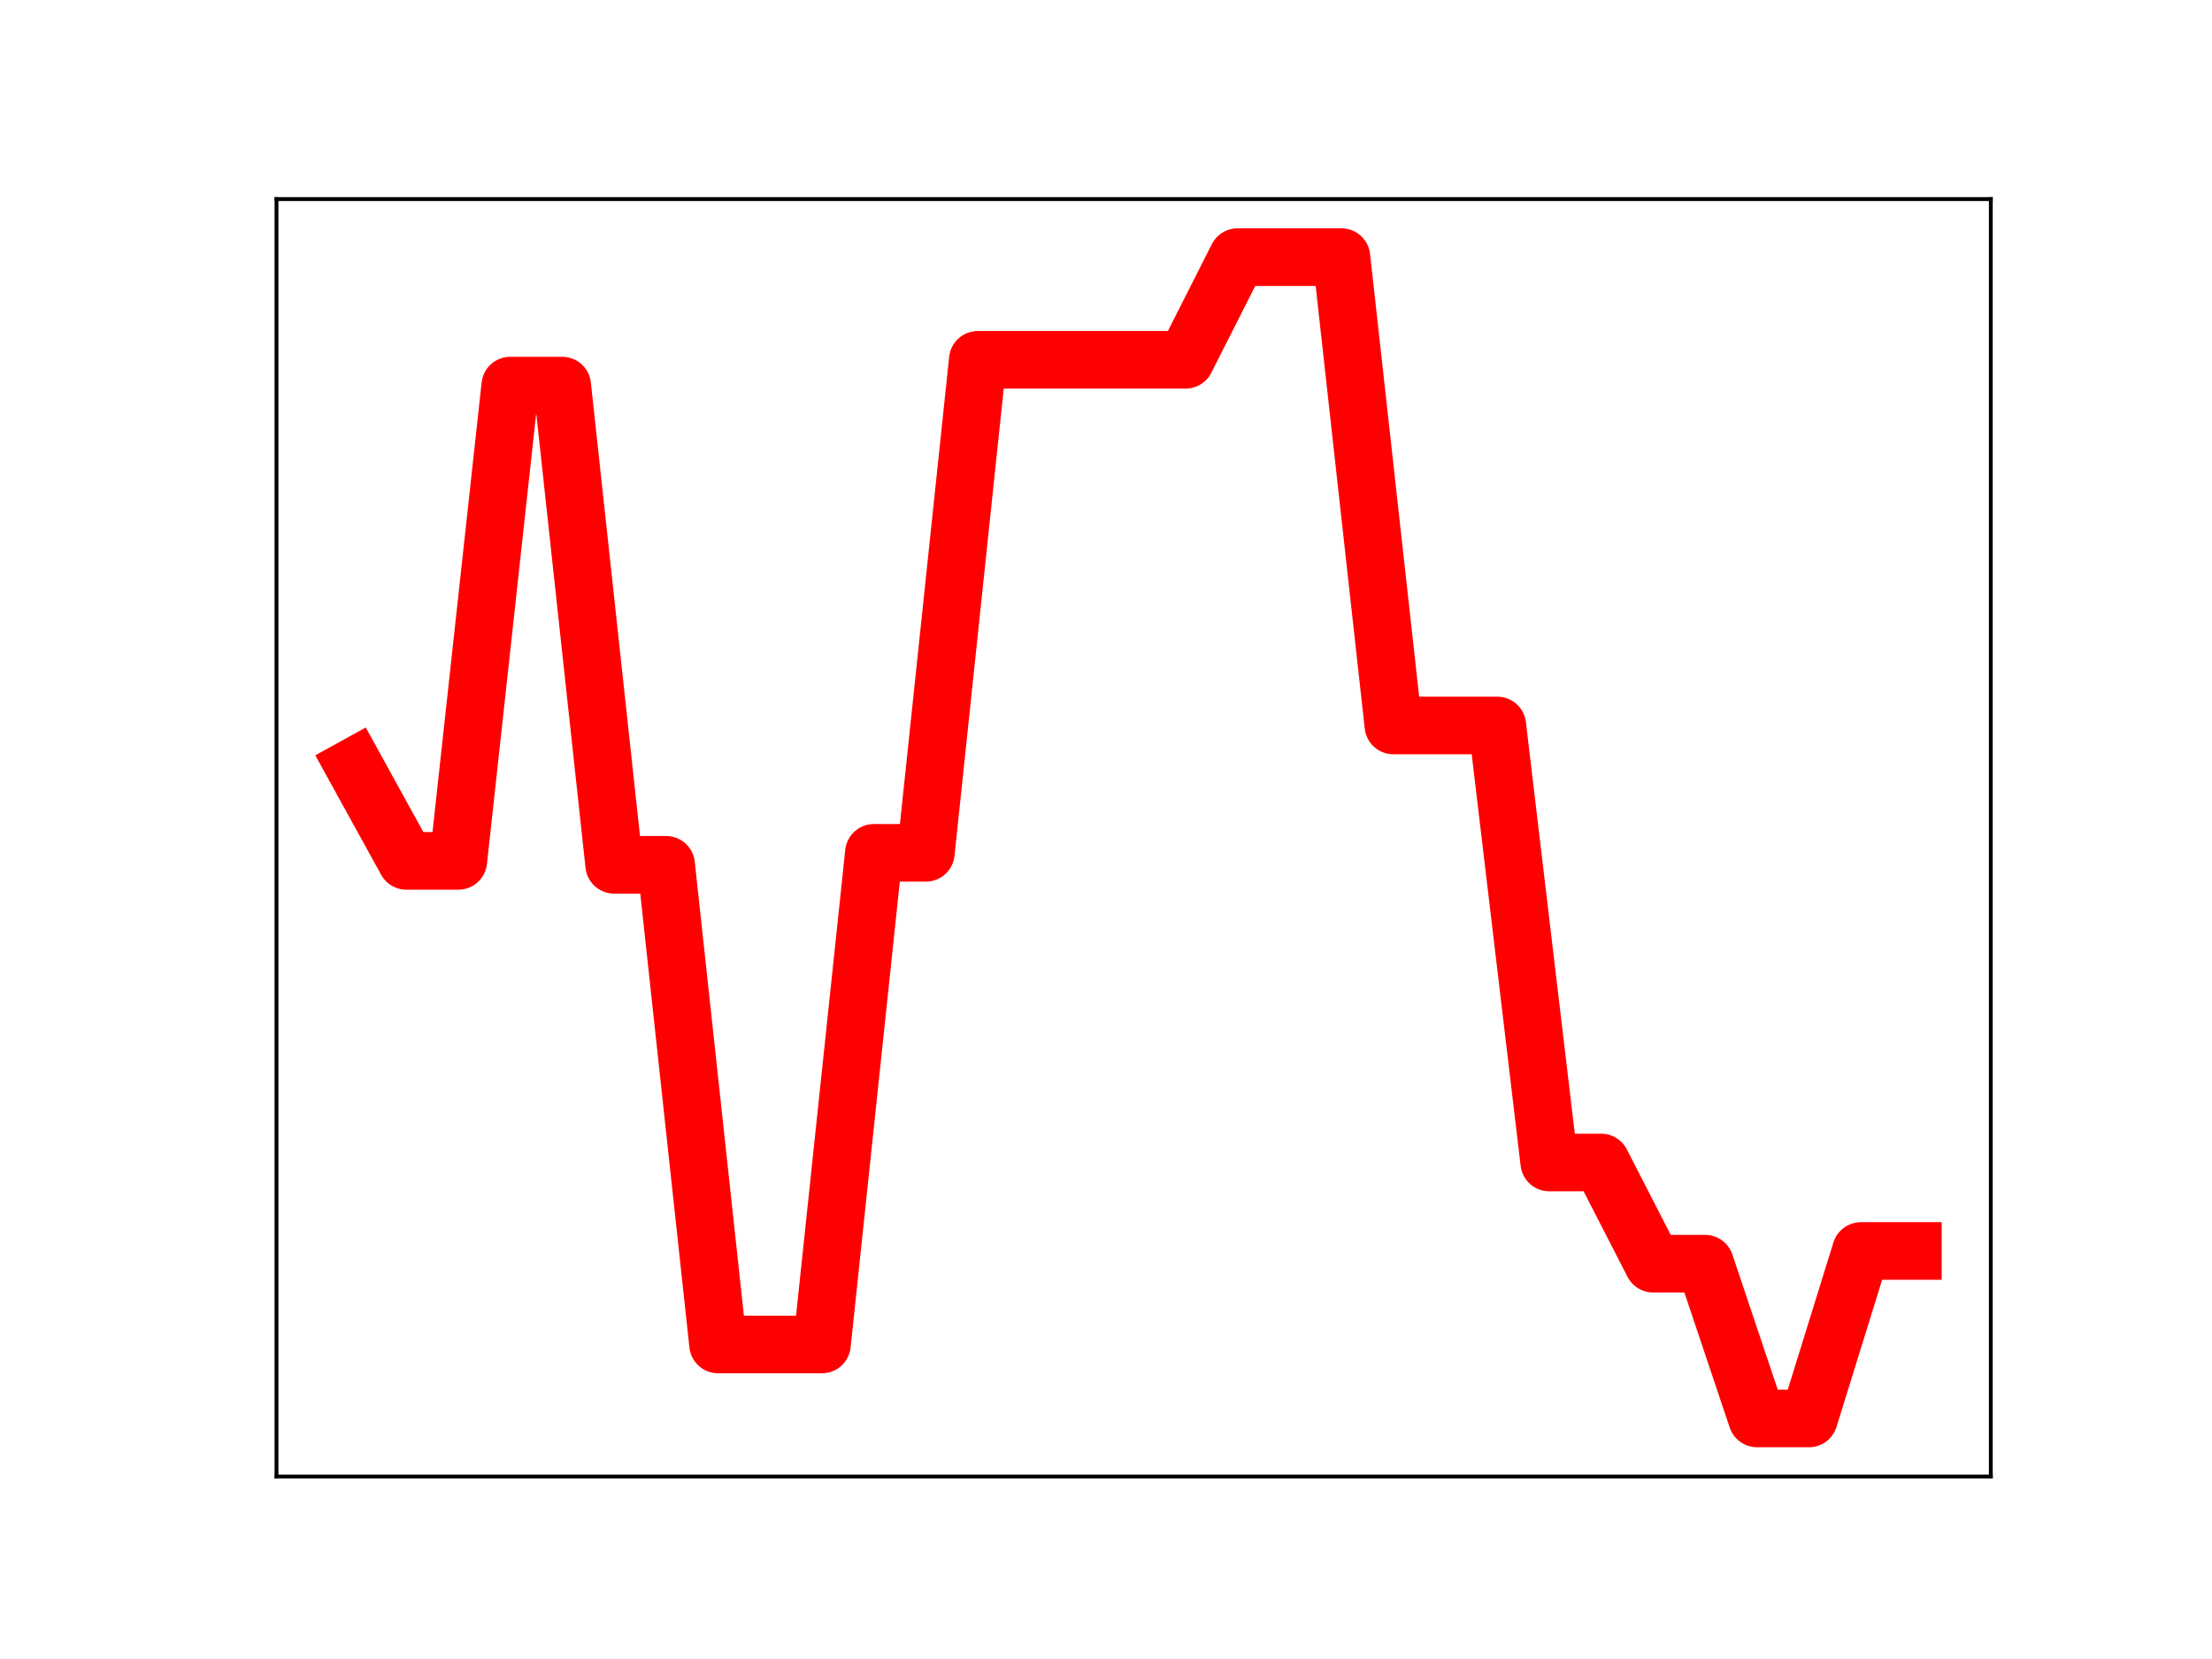 <?xml version="1.0" encoding="utf-8" standalone="no"?>
<!DOCTYPE svg PUBLIC "-//W3C//DTD SVG 1.1//EN"
  "http://www.w3.org/Graphics/SVG/1.1/DTD/svg11.dtd">
<!-- Created with matplotlib (https://matplotlib.org/) -->
<svg height="345.6pt" version="1.1" viewBox="0 0 460.8 345.6" width="460.8pt" xmlns="http://www.w3.org/2000/svg" xmlns:xlink="http://www.w3.org/1999/xlink">
 <defs>
  <style type="text/css">
*{stroke-linecap:butt;stroke-linejoin:round;}
  </style>
 </defs>
 <g id="figure_1">
  <g id="patch_1">
   <path d="M 0 345.6 
L 460.8 345.6 
L 460.8 0 
L 0 0 
z
" style="fill:#ffffff;"/>
  </g>
  <g id="axes_1">
   <g id="patch_2">
    <path d="M 57.6 307.584 
L 414.72 307.584 
L 414.72 41.472 
L 57.6 41.472 
z
" style="fill:#ffffff;"/>
   </g>
   <g id="line2d_1">
    <path clip-path="url(#p36f6be3f03)" d="M 73.833 159.705 
L 84.655 179.338 
L 95.476 179.338 
L 106.298 80.328 
L 117.12 80.328 
L 127.942 180.158 
L 138.764 180.158 
L 149.585 280.078 
L 160.407 280.078 
L 171.229 280.078 
L 182.051 177.658 
L 192.873 177.658 
L 203.695 74.952 
L 214.516 74.952 
L 225.338 74.952 
L 236.16 74.952 
L 246.982 74.952 
L 257.804 53.568 
L 268.625 53.568 
L 279.447 53.568 
L 290.269 151.132 
L 301.091 151.132 
L 311.913 151.132 
L 322.735 242.17 
L 333.556 242.17 
L 344.378 263.247 
L 355.2 263.247 
L 366.022 295.488 
L 376.844 295.488 
L 387.665 260.599 
L 398.487 260.599 
" style="fill:none;stroke:#ff0000;stroke-linecap:square;stroke-width:12;"/>
    <defs>
     <path d="M 0 3 
C 0.796 3 1.559 2.684 2.121 2.121 
C 2.684 1.559 3 0.796 3 0 
C 3 -0.796 2.684 -1.559 2.121 -2.121 
C 1.559 -2.684 0.796 -3 0 -3 
C -0.796 -3 -1.559 -2.684 -2.121 -2.121 
C -2.684 -1.559 -3 -0.796 -3 0 
C -3 0.796 -2.684 1.559 -2.121 2.121 
C -1.559 2.684 -0.796 3 0 3 
z
" id="ma3aafee6cf" style="stroke:#ff0000;"/>
    </defs>
    <g clip-path="url(#p36f6be3f03)">
     <use style="fill:#ff0000;stroke:#ff0000;" x="73.833" xlink:href="#ma3aafee6cf" y="159.705"/>
     <use style="fill:#ff0000;stroke:#ff0000;" x="84.655" xlink:href="#ma3aafee6cf" y="179.338"/>
     <use style="fill:#ff0000;stroke:#ff0000;" x="95.476" xlink:href="#ma3aafee6cf" y="179.338"/>
     <use style="fill:#ff0000;stroke:#ff0000;" x="106.298" xlink:href="#ma3aafee6cf" y="80.328"/>
     <use style="fill:#ff0000;stroke:#ff0000;" x="117.12" xlink:href="#ma3aafee6cf" y="80.328"/>
     <use style="fill:#ff0000;stroke:#ff0000;" x="127.942" xlink:href="#ma3aafee6cf" y="180.158"/>
     <use style="fill:#ff0000;stroke:#ff0000;" x="138.764" xlink:href="#ma3aafee6cf" y="180.158"/>
     <use style="fill:#ff0000;stroke:#ff0000;" x="149.585" xlink:href="#ma3aafee6cf" y="280.078"/>
     <use style="fill:#ff0000;stroke:#ff0000;" x="160.407" xlink:href="#ma3aafee6cf" y="280.078"/>
     <use style="fill:#ff0000;stroke:#ff0000;" x="171.229" xlink:href="#ma3aafee6cf" y="280.078"/>
     <use style="fill:#ff0000;stroke:#ff0000;" x="182.051" xlink:href="#ma3aafee6cf" y="177.658"/>
     <use style="fill:#ff0000;stroke:#ff0000;" x="192.873" xlink:href="#ma3aafee6cf" y="177.658"/>
     <use style="fill:#ff0000;stroke:#ff0000;" x="203.695" xlink:href="#ma3aafee6cf" y="74.952"/>
     <use style="fill:#ff0000;stroke:#ff0000;" x="214.516" xlink:href="#ma3aafee6cf" y="74.952"/>
     <use style="fill:#ff0000;stroke:#ff0000;" x="225.338" xlink:href="#ma3aafee6cf" y="74.952"/>
     <use style="fill:#ff0000;stroke:#ff0000;" x="236.16" xlink:href="#ma3aafee6cf" y="74.952"/>
     <use style="fill:#ff0000;stroke:#ff0000;" x="246.982" xlink:href="#ma3aafee6cf" y="74.952"/>
     <use style="fill:#ff0000;stroke:#ff0000;" x="257.804" xlink:href="#ma3aafee6cf" y="53.568"/>
     <use style="fill:#ff0000;stroke:#ff0000;" x="268.625" xlink:href="#ma3aafee6cf" y="53.568"/>
     <use style="fill:#ff0000;stroke:#ff0000;" x="279.447" xlink:href="#ma3aafee6cf" y="53.568"/>
     <use style="fill:#ff0000;stroke:#ff0000;" x="290.269" xlink:href="#ma3aafee6cf" y="151.132"/>
     <use style="fill:#ff0000;stroke:#ff0000;" x="301.091" xlink:href="#ma3aafee6cf" y="151.132"/>
     <use style="fill:#ff0000;stroke:#ff0000;" x="311.913" xlink:href="#ma3aafee6cf" y="151.132"/>
     <use style="fill:#ff0000;stroke:#ff0000;" x="322.735" xlink:href="#ma3aafee6cf" y="242.17"/>
     <use style="fill:#ff0000;stroke:#ff0000;" x="333.556" xlink:href="#ma3aafee6cf" y="242.17"/>
     <use style="fill:#ff0000;stroke:#ff0000;" x="344.378" xlink:href="#ma3aafee6cf" y="263.247"/>
     <use style="fill:#ff0000;stroke:#ff0000;" x="355.2" xlink:href="#ma3aafee6cf" y="263.247"/>
     <use style="fill:#ff0000;stroke:#ff0000;" x="366.022" xlink:href="#ma3aafee6cf" y="295.488"/>
     <use style="fill:#ff0000;stroke:#ff0000;" x="376.844" xlink:href="#ma3aafee6cf" y="295.488"/>
     <use style="fill:#ff0000;stroke:#ff0000;" x="387.665" xlink:href="#ma3aafee6cf" y="260.599"/>
     <use style="fill:#ff0000;stroke:#ff0000;" x="398.487" xlink:href="#ma3aafee6cf" y="260.599"/>
    </g>
   </g>
   <g id="patch_3">
    <path d="M 57.6 307.584 
L 57.6 41.472 
" style="fill:none;stroke:#000000;stroke-linecap:square;stroke-linejoin:miter;stroke-width:0.8;"/>
   </g>
   <g id="patch_4">
    <path d="M 414.72 307.584 
L 414.72 41.472 
" style="fill:none;stroke:#000000;stroke-linecap:square;stroke-linejoin:miter;stroke-width:0.8;"/>
   </g>
   <g id="patch_5">
    <path d="M 57.6 307.584 
L 414.72 307.584 
" style="fill:none;stroke:#000000;stroke-linecap:square;stroke-linejoin:miter;stroke-width:0.8;"/>
   </g>
   <g id="patch_6">
    <path d="M 57.6 41.472 
L 414.72 41.472 
" style="fill:none;stroke:#000000;stroke-linecap:square;stroke-linejoin:miter;stroke-width:0.8;"/>
   </g>
  </g>
 </g>
 <defs>
  <clipPath id="p36f6be3f03">
   <rect height="266.112" width="357.12" x="57.6" y="41.472"/>
  </clipPath>
 </defs>
</svg>
